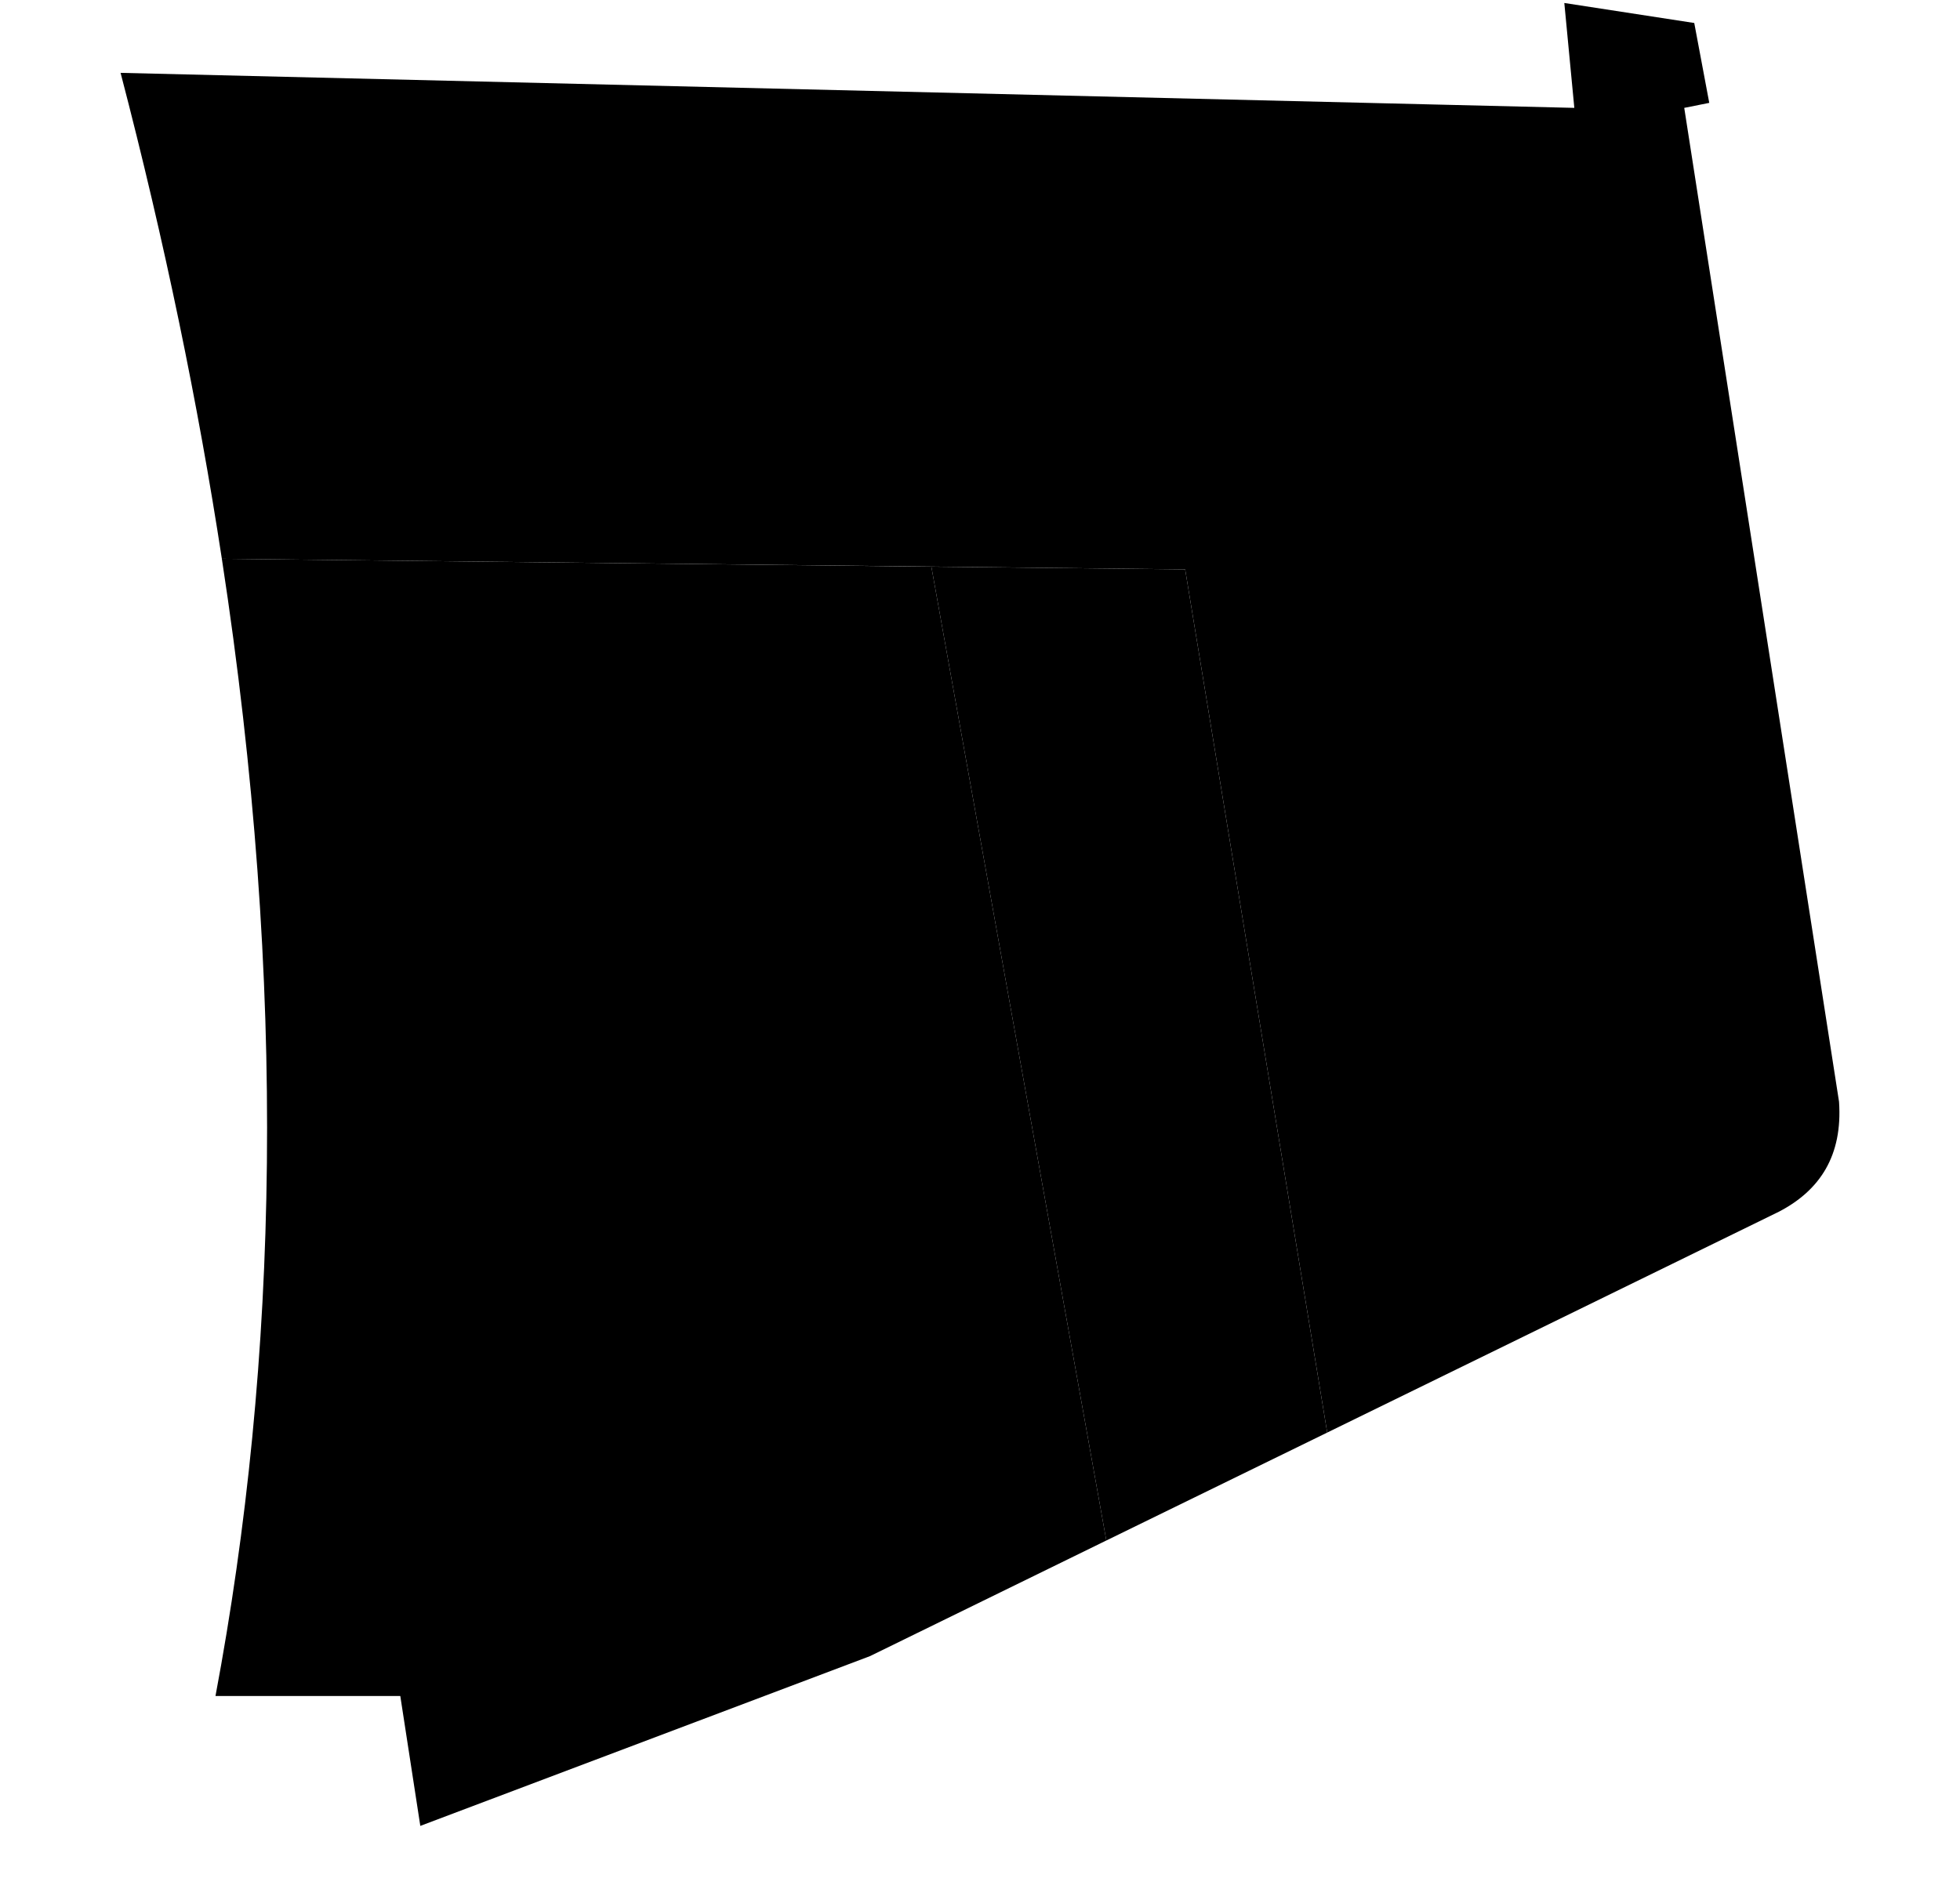 <svg
  height="460"
  version="1.1"
  width="480"
  xmlns:svg="http://www.w3.org/2000/svg"
  xmlns="http://www.w3.org/2000/svg">

  <g
    transform="scale(0.8),translate(0,-20)">
    <g
      id="orthodox_part">
      <path
        class="part"
        d="m 285.112,193.513 47.245,263.005 6.312,35.179 67.619,-33.044 -43.486,-264.304 -77.69,-0.835 z" />
      <path
        class="cross"
        d="m 346.145,225.85 -13.403,0.031 0.207,19.451 -21.483,0.13 -0.015,13.748 20.855,0.012 c 0.154,1.749 0.054,3.505 0.073,5.259 0.003,3.757 0.031,9.192 0.065,14.965 l -20.545,7.104 -0.019,13.748 20.652,-7.142 c 0.046,7.009 0.087,13.729 0.103,18.176 4.564,-0.016 9.13,-0.02 13.694,0 0.012,-5.712 -0.049,-14.216 -0.107,-22.911 l 20.79,-7.188 c -0.039,-4.686 0.073,-9.062 0.023,-13.748 l -20.894,7.222 c -0.028,-5.688 -0.042,-10.944 -0.015,-14.865 4.845,-0.117 15.606,-0.398 20.453,-0.413 -0.039,-4.686 0.073,-9.058 0.023,-13.744 -4.777,-0.029 -15.516,0.048 -20.293,0.046 -0.115,-0.554 -0.173,-15.87 -0.165,-19.879 z" />
    </g>

    <g
      id="lutheran_part">
      <path
        class="part"
        d="M 285.112,193.513 67.914,191.099 c 20.15,131.403 17.277,245.824 -1.949,348.213 l 56.574,0 6.126,39.773 137.652,-51.979 72.353,-35.411 -6.312,-35.179 -47.245,-263.005 z" />
      <g
        transform="matrix(1.485,0,0,1.485,-156.25,-83.044)">
        <path
          class="cross"
          d="m 248.698,320.57 c 3.004,-0.02 4.049,-11.207 3.636,-13.464 -0.367,-2.005 -5.592,-1.132 -6.113,-0.079 -1.153,2.333 -0.528,13.563 2.477,13.543 z" />
        <path
          class="cross"
          d="m 278.59,299.873 c 0.744,-2.911 -9.81,-6.763 -12.098,-6.938 -2.032,-0.155 -2.516,5.121 -1.63,5.892 1.963,1.707 12.984,3.957 13.728,1.046 z" />
        <path
          class="cross"
          d="m 219.269,299.076 c 1.32,2.699 11.854,-1.208 13.71,-2.558 1.648,-1.199 -1.403,-5.53 -2.578,-5.543 -2.602,-0.028 -12.452,5.402 -11.132,8.101 z" />
        <path
          class="cross"
          d="m 230.911,264.894 c -2.49,1.682 2.839,11.572 4.434,13.223 1.416,1.466 5.283,-2.156 5.132,-3.321 -0.333,-2.581 -7.076,-11.583 -9.566,-9.901 z" />
        <path
          class="cross"
          d="m 268.098,265.42 c -2.542,-1.602 -9.449,7.26 -10.317,9.384 -0.771,1.886 4.101,3.967 5.107,3.36 2.228,-1.344 7.752,-11.142 5.21,-12.743 z" />
        <path
          class="rose"
          d="m 248.983,260.304 c 0.57,0.583 1.207,1.131 1.984,1.412 0.965,0.354 2.009,0.312 3.019,0.382 2.191,0.128 4.399,0.125 6.569,0.49 1.378,0.246 2.824,0.73 3.725,1.864 0.563,0.733 1.092,1.64 0.9,2.601 -0.249,1.223 -1.026,2.248 -1.782,3.208 -1.07,1.366 -2.34,2.582 -3.241,4.074 -0.377,0.597 -0.574,1.383 -0.25,2.047 0.425,0.966 1.71,1.429 2.649,0.939 0.664,-0.334 0.999,-1.037 1.334,-1.66 0.884,-1.685 1.192,-3.61 2.124,-5.271 0.488,-0.894 1.337,-1.609 2.345,-1.825 0.799,-0.223 1.682,-0.121 2.401,0.297 1.072,0.598 1.799,1.632 2.422,2.66 0.997,1.692 1.664,3.545 2.496,5.318 0.269,0.539 0.539,1.089 0.945,1.541 0.614,0.627 1.234,1.256 1.959,1.758 -0.413,0.66 -0.758,1.384 -0.84,2.168 -0.128,0.936 0.146,1.856 0.339,2.763 0.391,1.772 0.847,3.53 1.175,5.315 0.233,1.359 0.423,2.773 0.095,4.133 -0.268,1.135 -1.021,2.126 -1.996,2.752 -0.789,0.436 -1.739,0.289 -2.573,0.077 -1.768,-0.48 -3.374,-1.387 -5.047,-2.108 -0.779,-0.319 -1.588,-0.676 -2.449,-0.634 -0.716,0.015 -1.42,0.432 -1.738,1.08 -0.3,0.575 -0.307,1.312 0.046,1.866 0.258,0.414 0.692,0.694 1.154,0.833 1.249,0.402 2.57,0.486 3.872,0.552 1.177,0.074 2.39,0.108 3.498,0.558 1.206,0.496 2.067,1.708 2.168,3.003 0.044,0.847 -0.264,1.674 -0.7,2.388 -1.146,1.811 -2.869,3.141 -4.51,4.477 -0.811,0.679 -1.684,1.304 -2.362,2.124 -0.663,0.935 -1.264,1.992 -1.329,3.161 -0.442,-0.085 -0.886,-0.172 -1.337,-0.18 -0.853,-0.027 -1.692,0.238 -2.428,0.658 -2.042,1.16 -4.006,2.457 -6.083,3.557 -1.112,0.562 -2.286,1.077 -3.541,1.183 -1.096,0.091 -2.199,-0.273 -3.081,-0.915 -0.436,-0.316 -0.713,-0.807 -0.849,-1.319 -0.276,-1.03 -0.173,-2.11 -0.051,-3.155 0.213,-1.832 0.71,-3.639 0.669,-5.494 -0.004,-0.603 -0.201,-1.267 -0.726,-1.618 -0.877,-0.631 -2.245,-0.293 -2.757,0.65 -0.333,0.568 -0.266,1.25 -0.23,1.879 0.128,2.071 0.916,4.067 0.81,6.156 -0.09,1.322 -0.856,2.598 -2.03,3.233 -0.807,0.426 -1.766,0.439 -2.641,0.251 -1.287,-0.289 -2.473,-0.895 -3.607,-1.553 -1.407,-0.82 -2.726,-1.785 -4.142,-2.59 -0.757,-0.442 -1.625,-0.646 -2.487,-0.755 -0.58,-0.071 -1.174,-0.067 -1.742,0.082 -0.084,-0.655 -0.2,-1.319 -0.505,-1.911 -0.473,-0.999 -1.394,-1.663 -2.218,-2.353 -1.421,-1.185 -2.89,-2.315 -4.259,-3.561 -0.98,-0.918 -1.962,-1.907 -2.489,-3.165 -0.45,-1.035 -0.444,-2.239 -0.066,-3.295 0.016,-0.035 0.049,-0.104 0.065,-0.139 0.057,-0.113 0.115,-0.224 0.175,-0.334 0.013,-0.014 0.039,-0.043 0.051,-0.057 0.852,-0.974 2.131,-1.398 3.338,-1.742 1.761,-0.497 3.595,-0.738 5.306,-1.404 0.625,-0.222 1.236,-0.668 1.409,-1.34 0.286,-1.016 -0.392,-2.181 -1.416,-2.436 -0.442,-0.122 -0.909,-0.045 -1.329,0.12 -1.262,0.469 -2.377,1.24 -3.47,2.009 -0.89,0.611 -1.798,1.236 -2.839,1.559 -0.862,0.268 -1.816,0.157 -2.618,-0.247 -0.026,-0.013 -0.079,-0.04 -0.106,-0.054 -0.37,-0.205 -0.711,-0.468 -0.981,-0.796 -0.677,-0.823 -0.885,-1.923 -0.902,-2.963 -0.026,-2.176 0.581,-4.287 1.059,-6.391 0.178,-0.825 0.393,-1.657 0.376,-2.507 -0.081,-1.078 -0.252,-2.201 -0.868,-3.117 0.721,-0.275 1.428,-0.637 1.966,-1.202 0.664,-0.644 1.007,-1.52 1.405,-2.336 0.848,-1.73 1.61,-3.503 2.534,-5.196 0.638,-1.137 1.35,-2.285 2.407,-3.08 0.88,-0.687 2.034,-0.968 3.138,-0.884 0.599,0.06 1.116,0.411 1.549,0.807 0.544,0.523 0.969,1.152 1.37,1.787 0.828,1.395 1.469,2.891 2.28,4.296 0.273,0.46 0.555,0.922 0.927,1.311 0.385,0.405 0.944,0.67 1.511,0.612 0.884,-0.068 1.663,-0.795 1.799,-1.669 0.082,-0.514 -0.074,-1.042 -0.37,-1.463 -1.016,-1.539 -2.539,-2.621 -3.853,-3.881 -0.754,-0.739 -1.468,-1.617 -1.636,-2.692 -0.151,-1.015 0.131,-2.126 0.844,-2.881 0.791,-0.845 1.933,-1.238 3.039,-1.47 2.5,-0.522 5.069,-0.24 7.595,-0.469 0.769,-0.076 1.494,-0.375 2.179,-0.716 0.549,-0.293 1.071,-0.664 1.454,-1.162 z m 0,0 z" />
        <path
          class="cross"
          d="m 249.002,274.997 c 0.006,-1.917 0.028,-9.587 0.034,-11.504" />
        <path
          class="cross"
          d="m 264.683,285.191 c 1.843,-0.555 9.216,-2.773 11.059,-3.328" />
        <path
          class="cross"
          d="m 258.381,302.327 c 1.168,1.53 5.839,7.651 7.006,9.181" />
        <path
          class="cross"
          d="m 240.239,302.268 c -1.111,1.448 -5.556,7.238 -6.667,8.686" />
        <path
          class="cross"
          d="m 232.649,285.088 c -1.579,-0.49 -7.894,-2.451 -9.472,-2.941" />
        <path
          class="cross"
          d="m 242.412,276.561 c 1.313,-0.208 2.665,0.087 3.845,0.675 1.022,0.52 1.947,1.225 2.729,2.062 0.99,-1.043 2.184,-1.922 3.547,-2.41 1.249,-0.464 2.65,-0.522 3.927,-0.132 1.333,0.399 2.513,1.208 3.487,2.189 1.195,1.14 2.17,2.537 2.706,4.107 0.697,1.955 0.722,4.099 0.315,6.119 -0.563,2.763 -1.881,5.321 -3.527,7.591 -2.739,3.735 -6.385,6.762 -10.438,8.98 -0.948,-0.466 -1.834,-1.052 -2.72,-1.627 -2.688,-1.814 -5.135,-4.004 -7.147,-6.552 -1.771,-2.262 -3.229,-4.817 -3.955,-7.612 -0.536,-2.08 -0.64,-4.312 -0.028,-6.388 0.483,-1.724 1.489,-3.268 2.758,-4.518 1.215,-1.234 2.757,-2.246 4.502,-2.485 z m 0,0 z" />
        <path
          class="white_cross"
          d="m 247.002,280.822 c 1.426,0.014 2.852,8e-5 4.277,0.006 -0.003,1.31 0.033,4.298 0.07,4.479 1.561,6.6e-4 3.122,-0.007 4.683,0.002 0.017,1.531 -0.003,3.063 0.01,4.595 -1.584,0.005 -3.169,-0.024 -4.752,0.015 -0.028,4.149 -0.004,8.3 -0.012,12.449 -1.492,-0.007 -2.983,-0.005 -4.475,-1.7e-4 -0.013,-3.644 -0.003,-7.288 -0.006,-10.932 -0.006,-0.573 0.026,-1.147 -0.025,-1.719 -0.823,-0.064 -1.649,-0.015 -2.474,-0.031 -0.718,-0.024 -1.437,0.09 -2.153,-0.007 -0.04,-0.898 -0.007,-1.798 -0.018,-2.697 0.012,-0.593 -0.035,-1.189 0.041,-1.779 1.15,0.006 2.299,0.003 3.449,0.004 0.455,-0.003 0.911,0.021 1.365,-0.03 0.007,-1.451 -0.033,-2.905 0.019,-4.355 z m 0,0 z" />
      </g>
    </g>

    <g id="catholic_part">
      <path
        class="part"
        d="M 478.873,20.914 481.936,53.03 36.913,42.309 c 13.569,51.979 23.744,101.462 31.002,148.79 l 294.888,3.249 43.486,264.304 138.348,-67.666 c 12.528,-6.552 19.461,-17.163 18.332,-33.647 l -47.384,-304.309 7.658,-1.532 -4.595,-24.458 -39.773,-6.126 z"></path>
      <path
        class="cross"
        d="m 440.394,161.447 13.403,-0.034 c -0.009,4.009 0.047,19.326 0.162,19.88 4.776,0.003 15.519,-0.074 20.296,-0.045 0.051,4.686 -0.062,9.059 -0.023,13.745 -4.847,0.015 -15.61,0.294 -20.455,0.411 -0.086,12.697 0.226,38.792 0.201,51.49 -4.564,-0.02 -9.128,-0.017 -13.692,-4.8e-4 -0.041,-11.15 -0.247,-35.697 -0.257,-46.847 -0.019,-1.753 0.079,-3.51 -0.075,-5.259 l -20.855,-0.012 0.019,-13.748 21.48,-0.133 z" nodetypes="cccccccccccccc"></path>
    </g>
  </g>
</svg>
